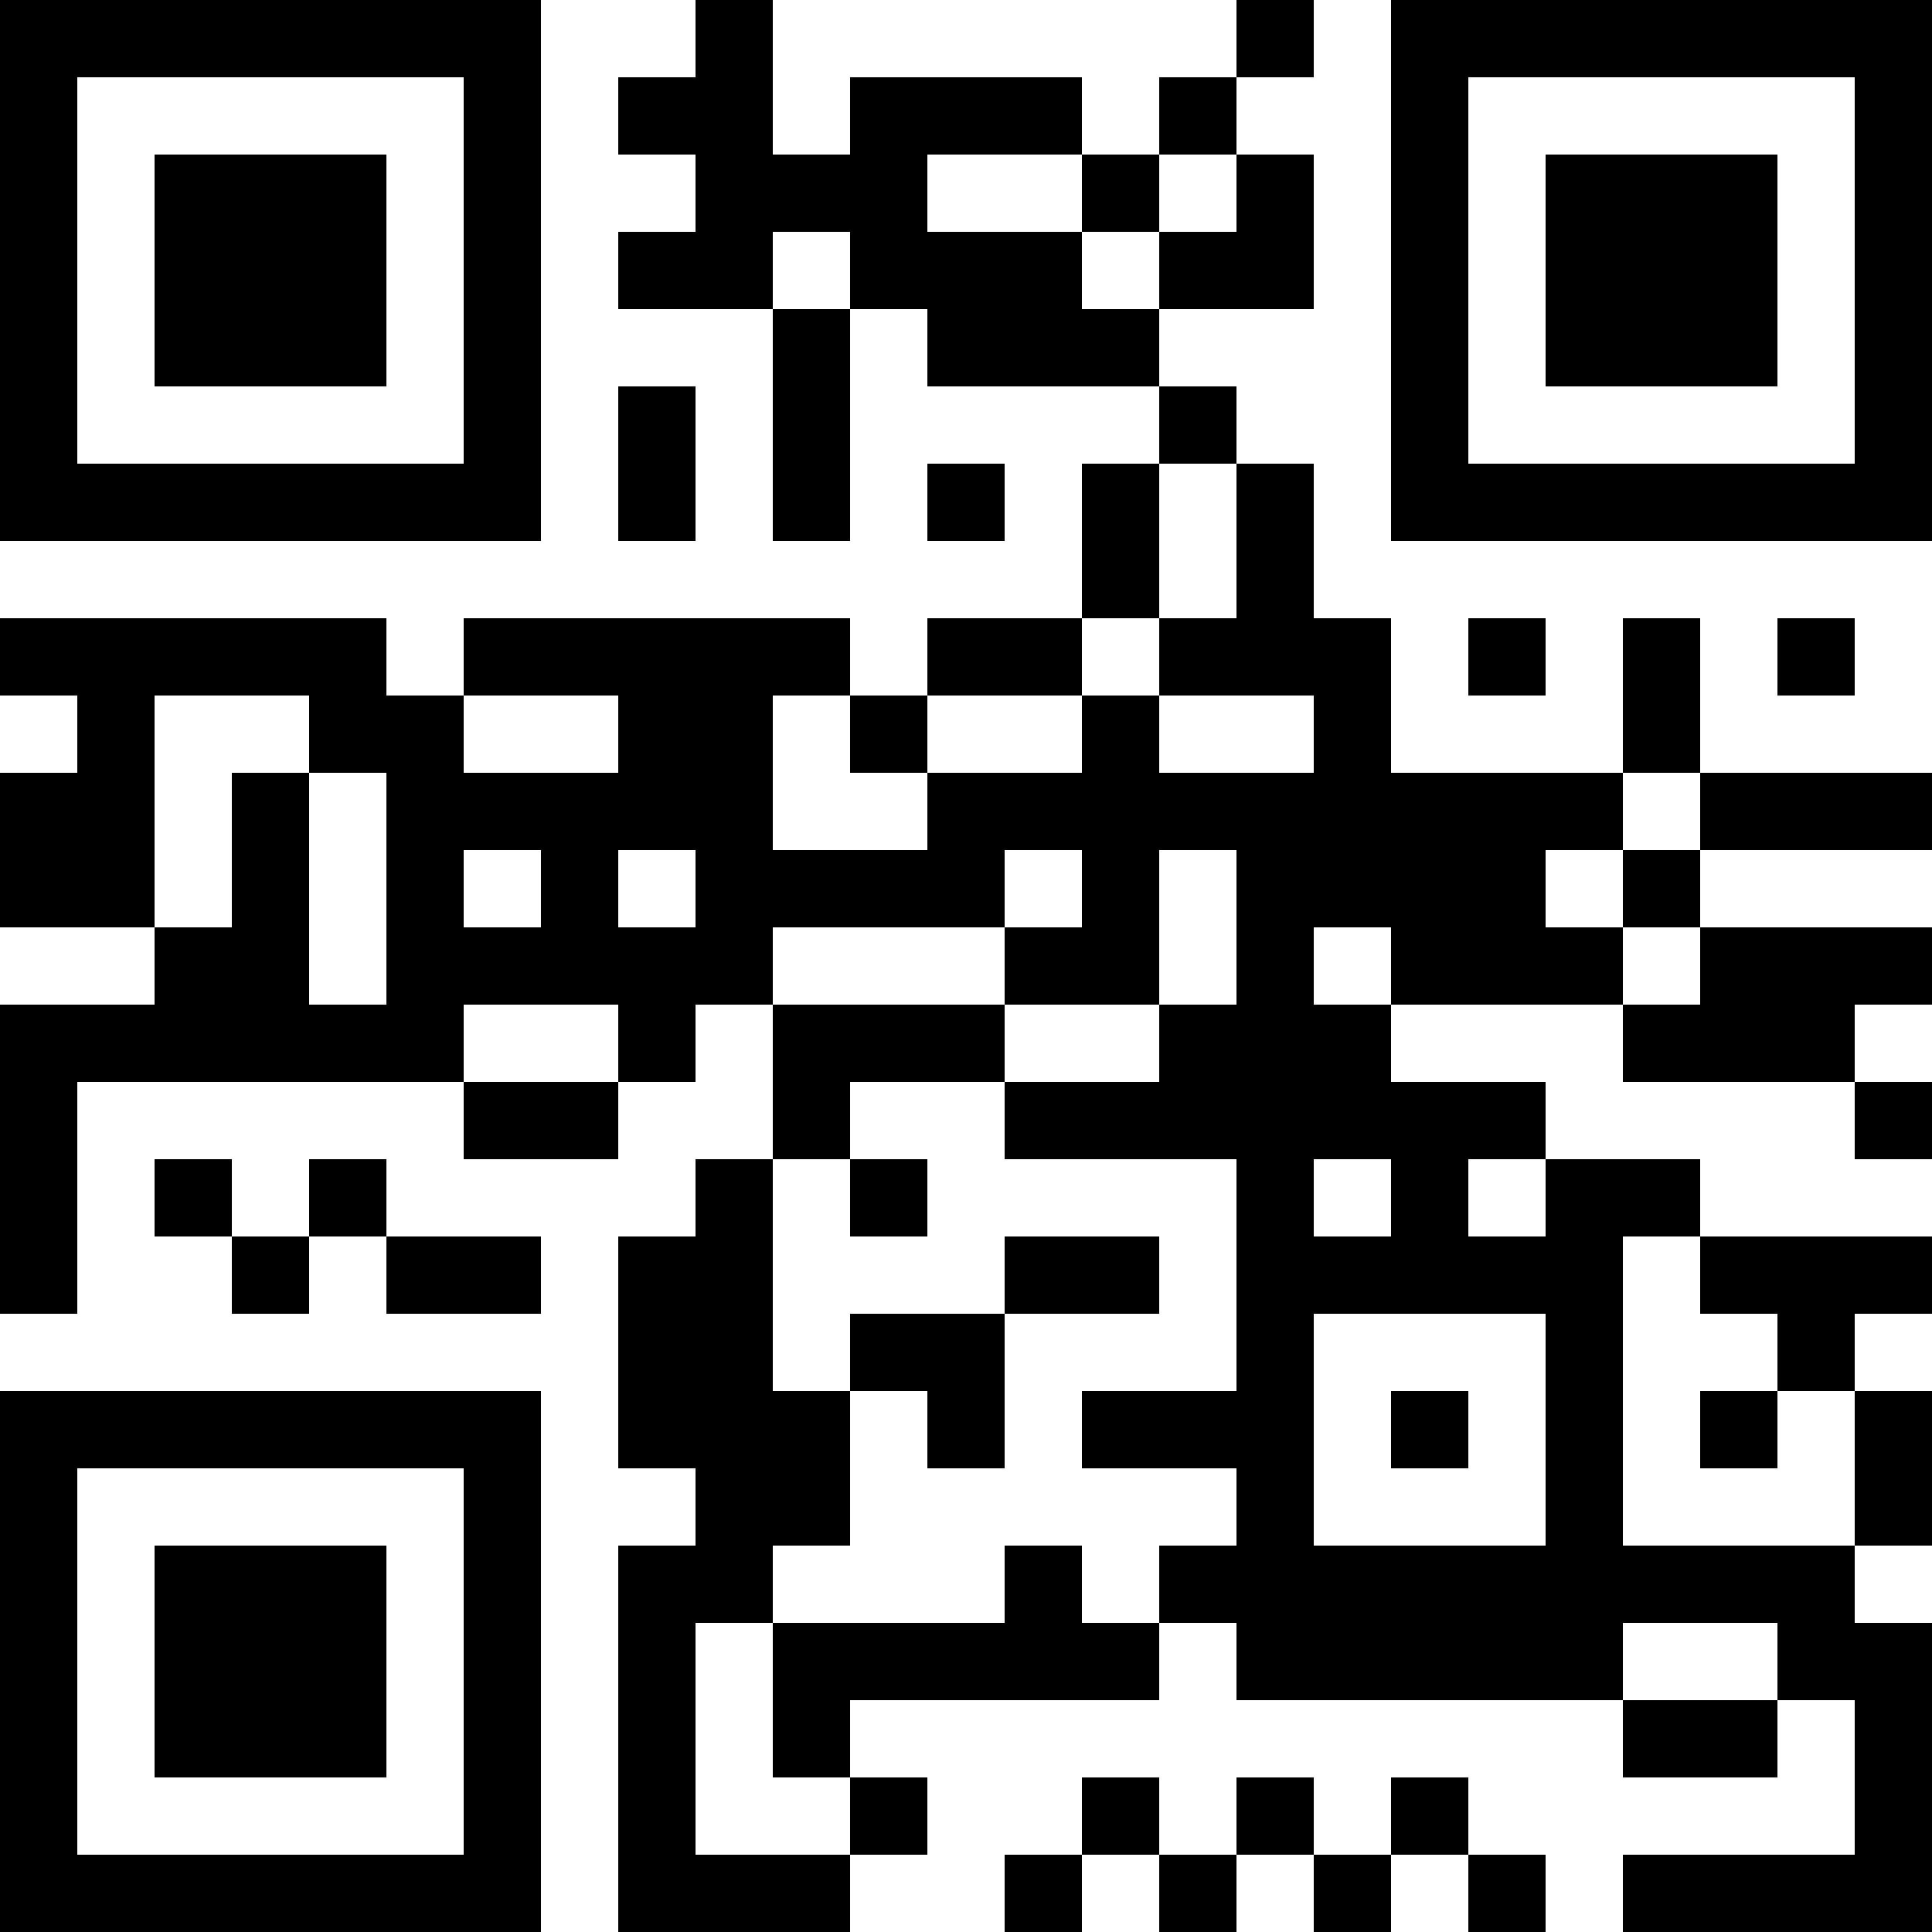 <?xml version="1.0" encoding="UTF-8"?>
<svg xmlns="http://www.w3.org/2000/svg" version="1.1" width="200" height="200" viewBox="0 0 200 200"><rect x="0" y="0" width="200" height="200" fill="#ffffff"/><g transform="scale(8)"><g transform="translate(0,0)"><path fill-rule="evenodd" d="M9 0L9 1L8 1L8 2L9 2L9 3L8 3L8 4L10 4L10 7L11 7L11 4L12 4L12 5L15 5L15 6L14 6L14 8L12 8L12 9L11 9L11 8L6 8L6 9L5 9L5 8L0 8L0 9L1 9L1 10L0 10L0 12L2 12L2 13L0 13L0 17L1 17L1 14L6 14L6 15L8 15L8 14L9 14L9 13L10 13L10 15L9 15L9 16L8 16L8 19L9 19L9 20L8 20L8 25L11 25L11 24L12 24L12 23L11 23L11 22L15 22L15 21L16 21L16 22L21 22L21 23L23 23L23 22L24 22L24 24L21 24L21 25L25 25L25 21L24 21L24 20L25 20L25 18L24 18L24 17L25 17L25 16L22 16L22 15L20 15L20 14L18 14L18 13L21 13L21 14L24 14L24 15L25 15L25 14L24 14L24 13L25 13L25 12L22 12L22 11L25 11L25 10L22 10L22 8L21 8L21 10L18 10L18 8L17 8L17 6L16 6L16 5L15 5L15 4L17 4L17 2L16 2L16 1L17 1L17 0L16 0L16 1L15 1L15 2L14 2L14 1L11 1L11 2L10 2L10 0ZM12 2L12 3L14 3L14 4L15 4L15 3L16 3L16 2L15 2L15 3L14 3L14 2ZM10 3L10 4L11 4L11 3ZM8 5L8 7L9 7L9 5ZM12 6L12 7L13 7L13 6ZM15 6L15 8L14 8L14 9L12 9L12 10L11 10L11 9L10 9L10 11L12 11L12 10L14 10L14 9L15 9L15 10L17 10L17 9L15 9L15 8L16 8L16 6ZM19 8L19 9L20 9L20 8ZM23 8L23 9L24 9L24 8ZM2 9L2 12L3 12L3 10L4 10L4 13L5 13L5 10L4 10L4 9ZM6 9L6 10L8 10L8 9ZM21 10L21 11L20 11L20 12L21 12L21 13L22 13L22 12L21 12L21 11L22 11L22 10ZM6 11L6 12L7 12L7 11ZM8 11L8 12L9 12L9 11ZM13 11L13 12L10 12L10 13L13 13L13 14L11 14L11 15L10 15L10 18L11 18L11 20L10 20L10 21L9 21L9 24L11 24L11 23L10 23L10 21L13 21L13 20L14 20L14 21L15 21L15 20L16 20L16 19L14 19L14 18L16 18L16 15L13 15L13 14L15 14L15 13L16 13L16 11L15 11L15 13L13 13L13 12L14 12L14 11ZM17 12L17 13L18 13L18 12ZM6 13L6 14L8 14L8 13ZM2 15L2 16L3 16L3 17L4 17L4 16L5 16L5 17L7 17L7 16L5 16L5 15L4 15L4 16L3 16L3 15ZM11 15L11 16L12 16L12 15ZM17 15L17 16L18 16L18 15ZM19 15L19 16L20 16L20 15ZM13 16L13 17L11 17L11 18L12 18L12 19L13 19L13 17L15 17L15 16ZM21 16L21 20L24 20L24 18L23 18L23 17L22 17L22 16ZM17 17L17 20L20 20L20 17ZM18 18L18 19L19 19L19 18ZM22 18L22 19L23 19L23 18ZM21 21L21 22L23 22L23 21ZM14 23L14 24L13 24L13 25L14 25L14 24L15 24L15 25L16 25L16 24L17 24L17 25L18 25L18 24L19 24L19 25L20 25L20 24L19 24L19 23L18 23L18 24L17 24L17 23L16 23L16 24L15 24L15 23ZM0 0L0 7L7 7L7 0ZM1 1L1 6L6 6L6 1ZM2 2L2 5L5 5L5 2ZM18 0L18 7L25 7L25 0ZM19 1L19 6L24 6L24 1ZM20 2L20 5L23 5L23 2ZM0 18L0 25L7 25L7 18ZM1 19L1 24L6 24L6 19ZM2 20L2 23L5 23L5 20Z" fill="#000000"/></g></g></svg>
